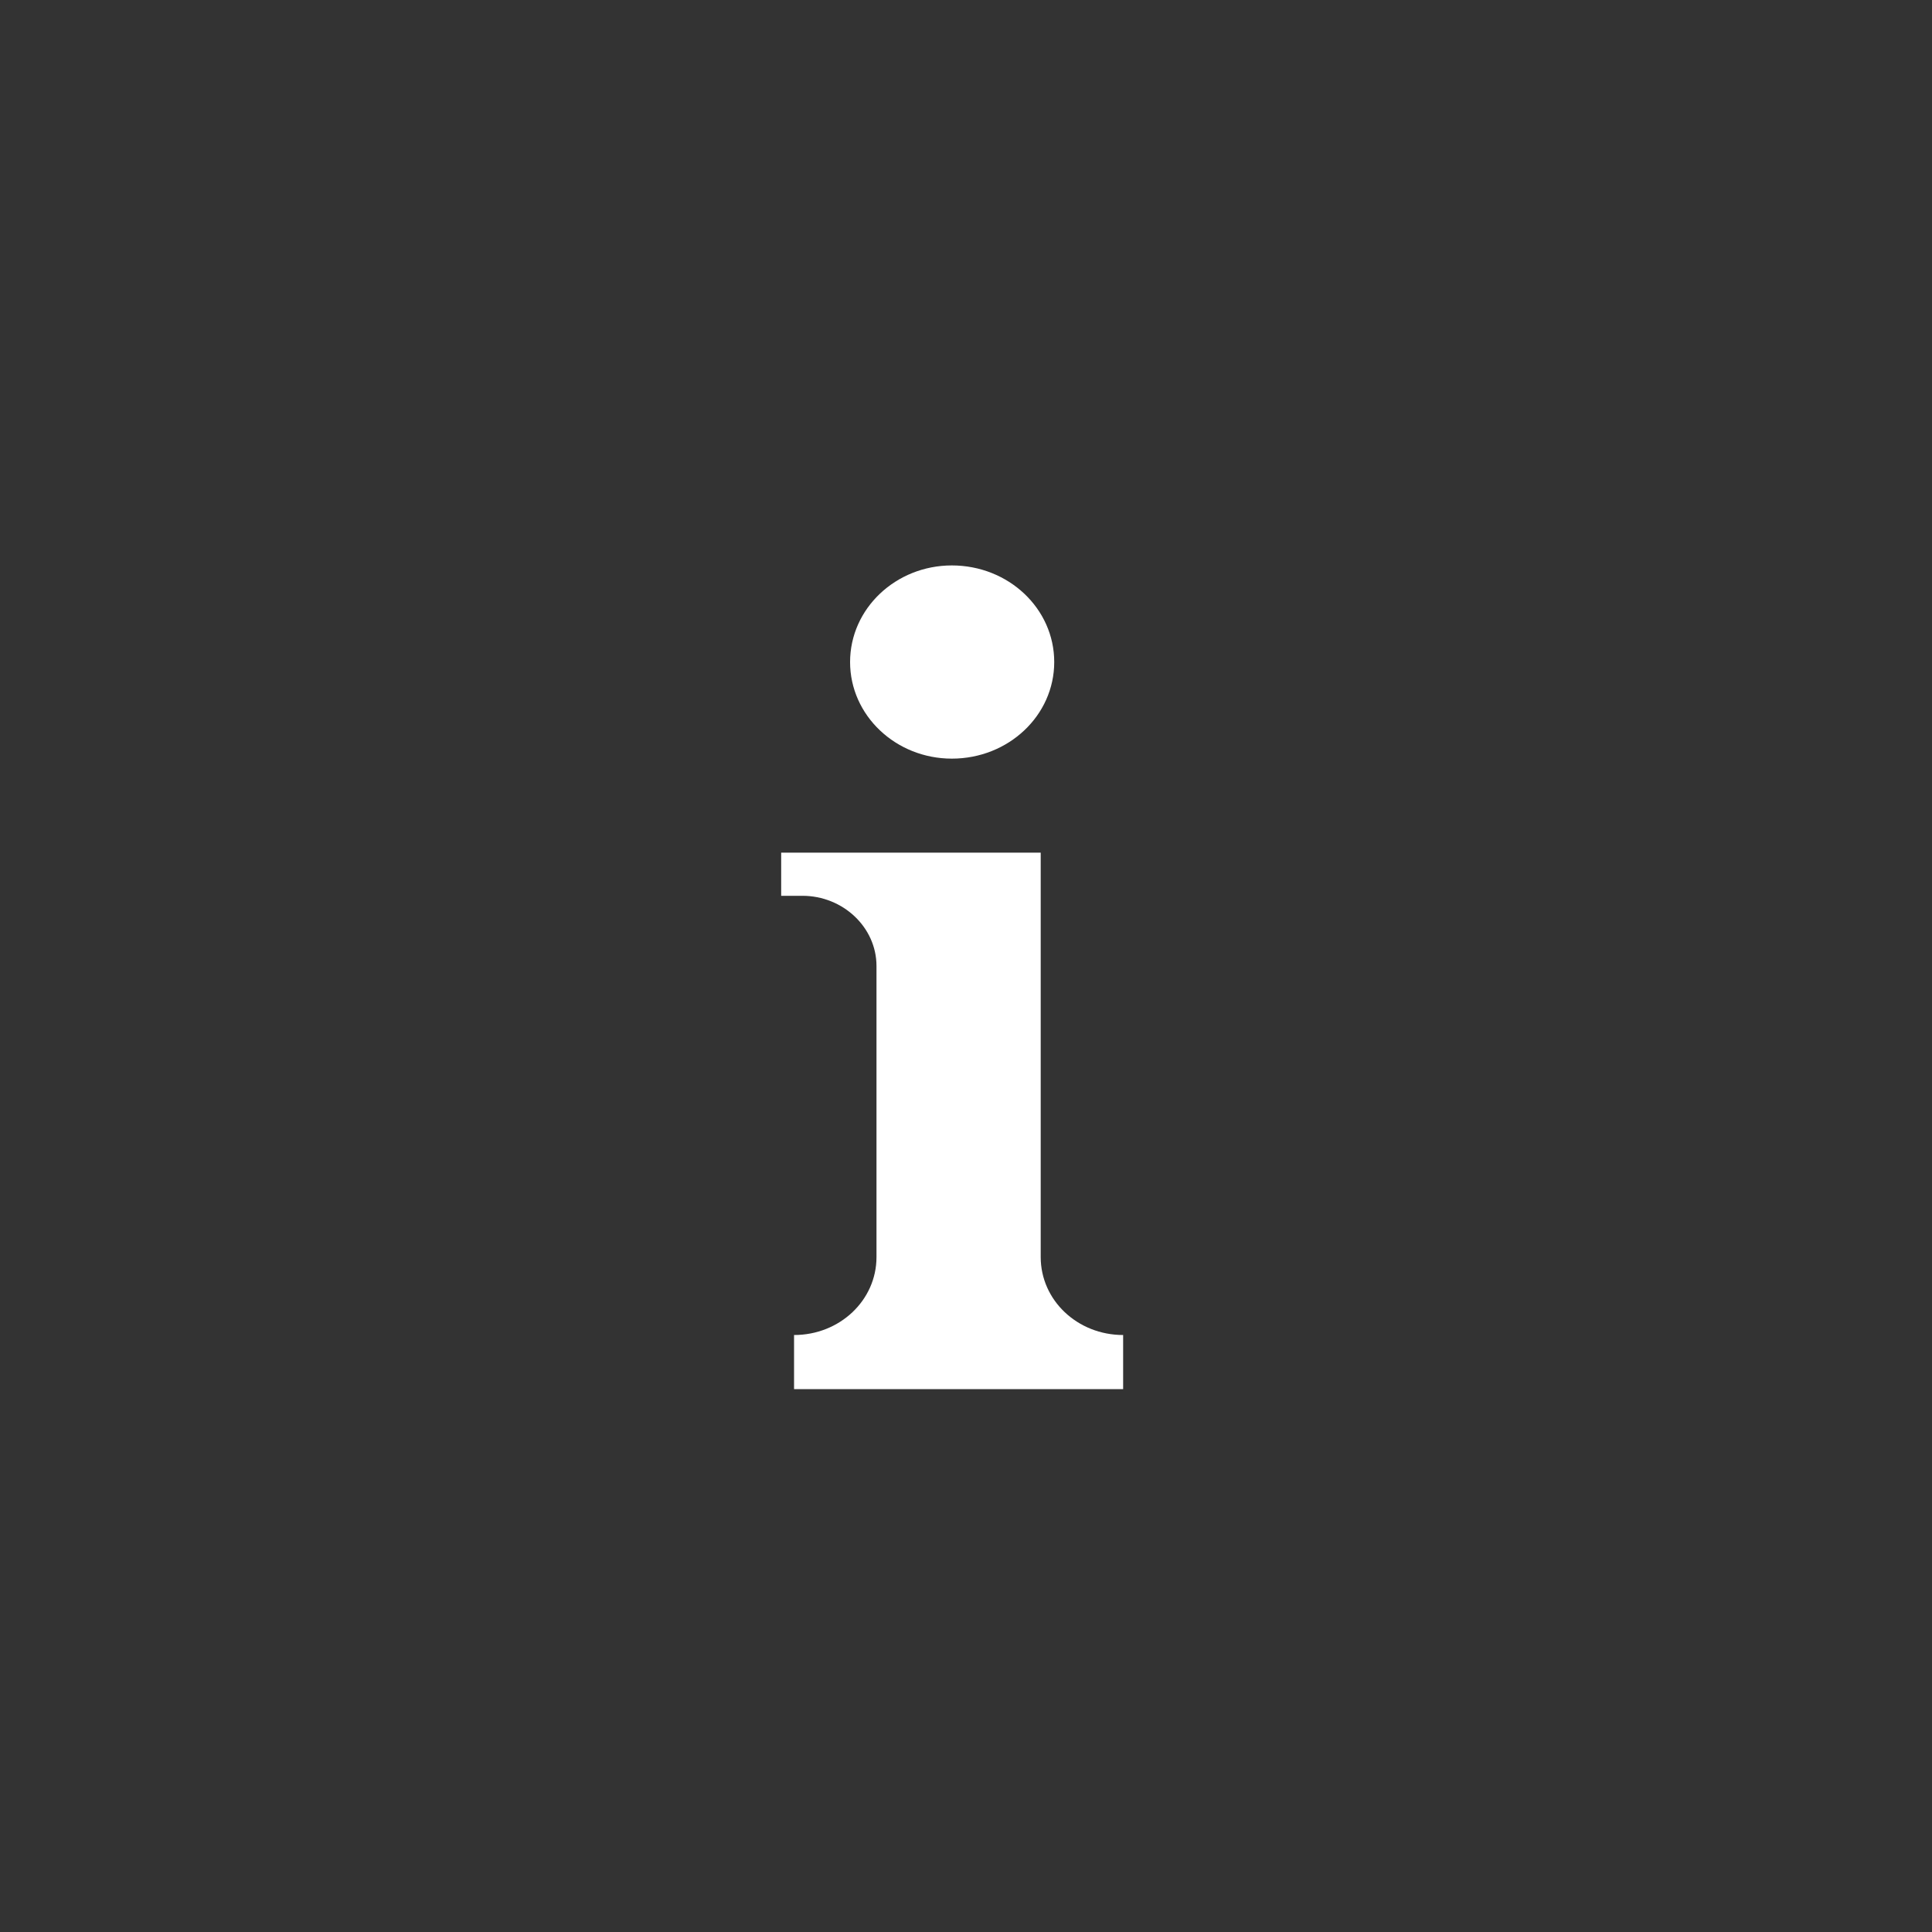 <svg enable-background="new 0 0 30 30" viewBox="0 0 30 30" xmlns="http://www.w3.org/2000/svg"><rect x="0" y="0" width="30" height="30" fill="#333333" stroke="none"/><path d="m14.78 11.78c.88 0 1.59-.67 1.59-1.5s-.71-1.5-1.59-1.5c-.87 0-1.58.67-1.58 1.5s.71 1.5 1.58 1.5m2.66 8.95v.84h-5.11v-.84c.71 0 1.28-.54 1.28-1.21v-4.52c0-.6-.52-1.09-1.15-1.09h-.33v-.67h4.03v6.28c0 .67.57 1.21 1.28 1.21" fill="#fff"/></svg>